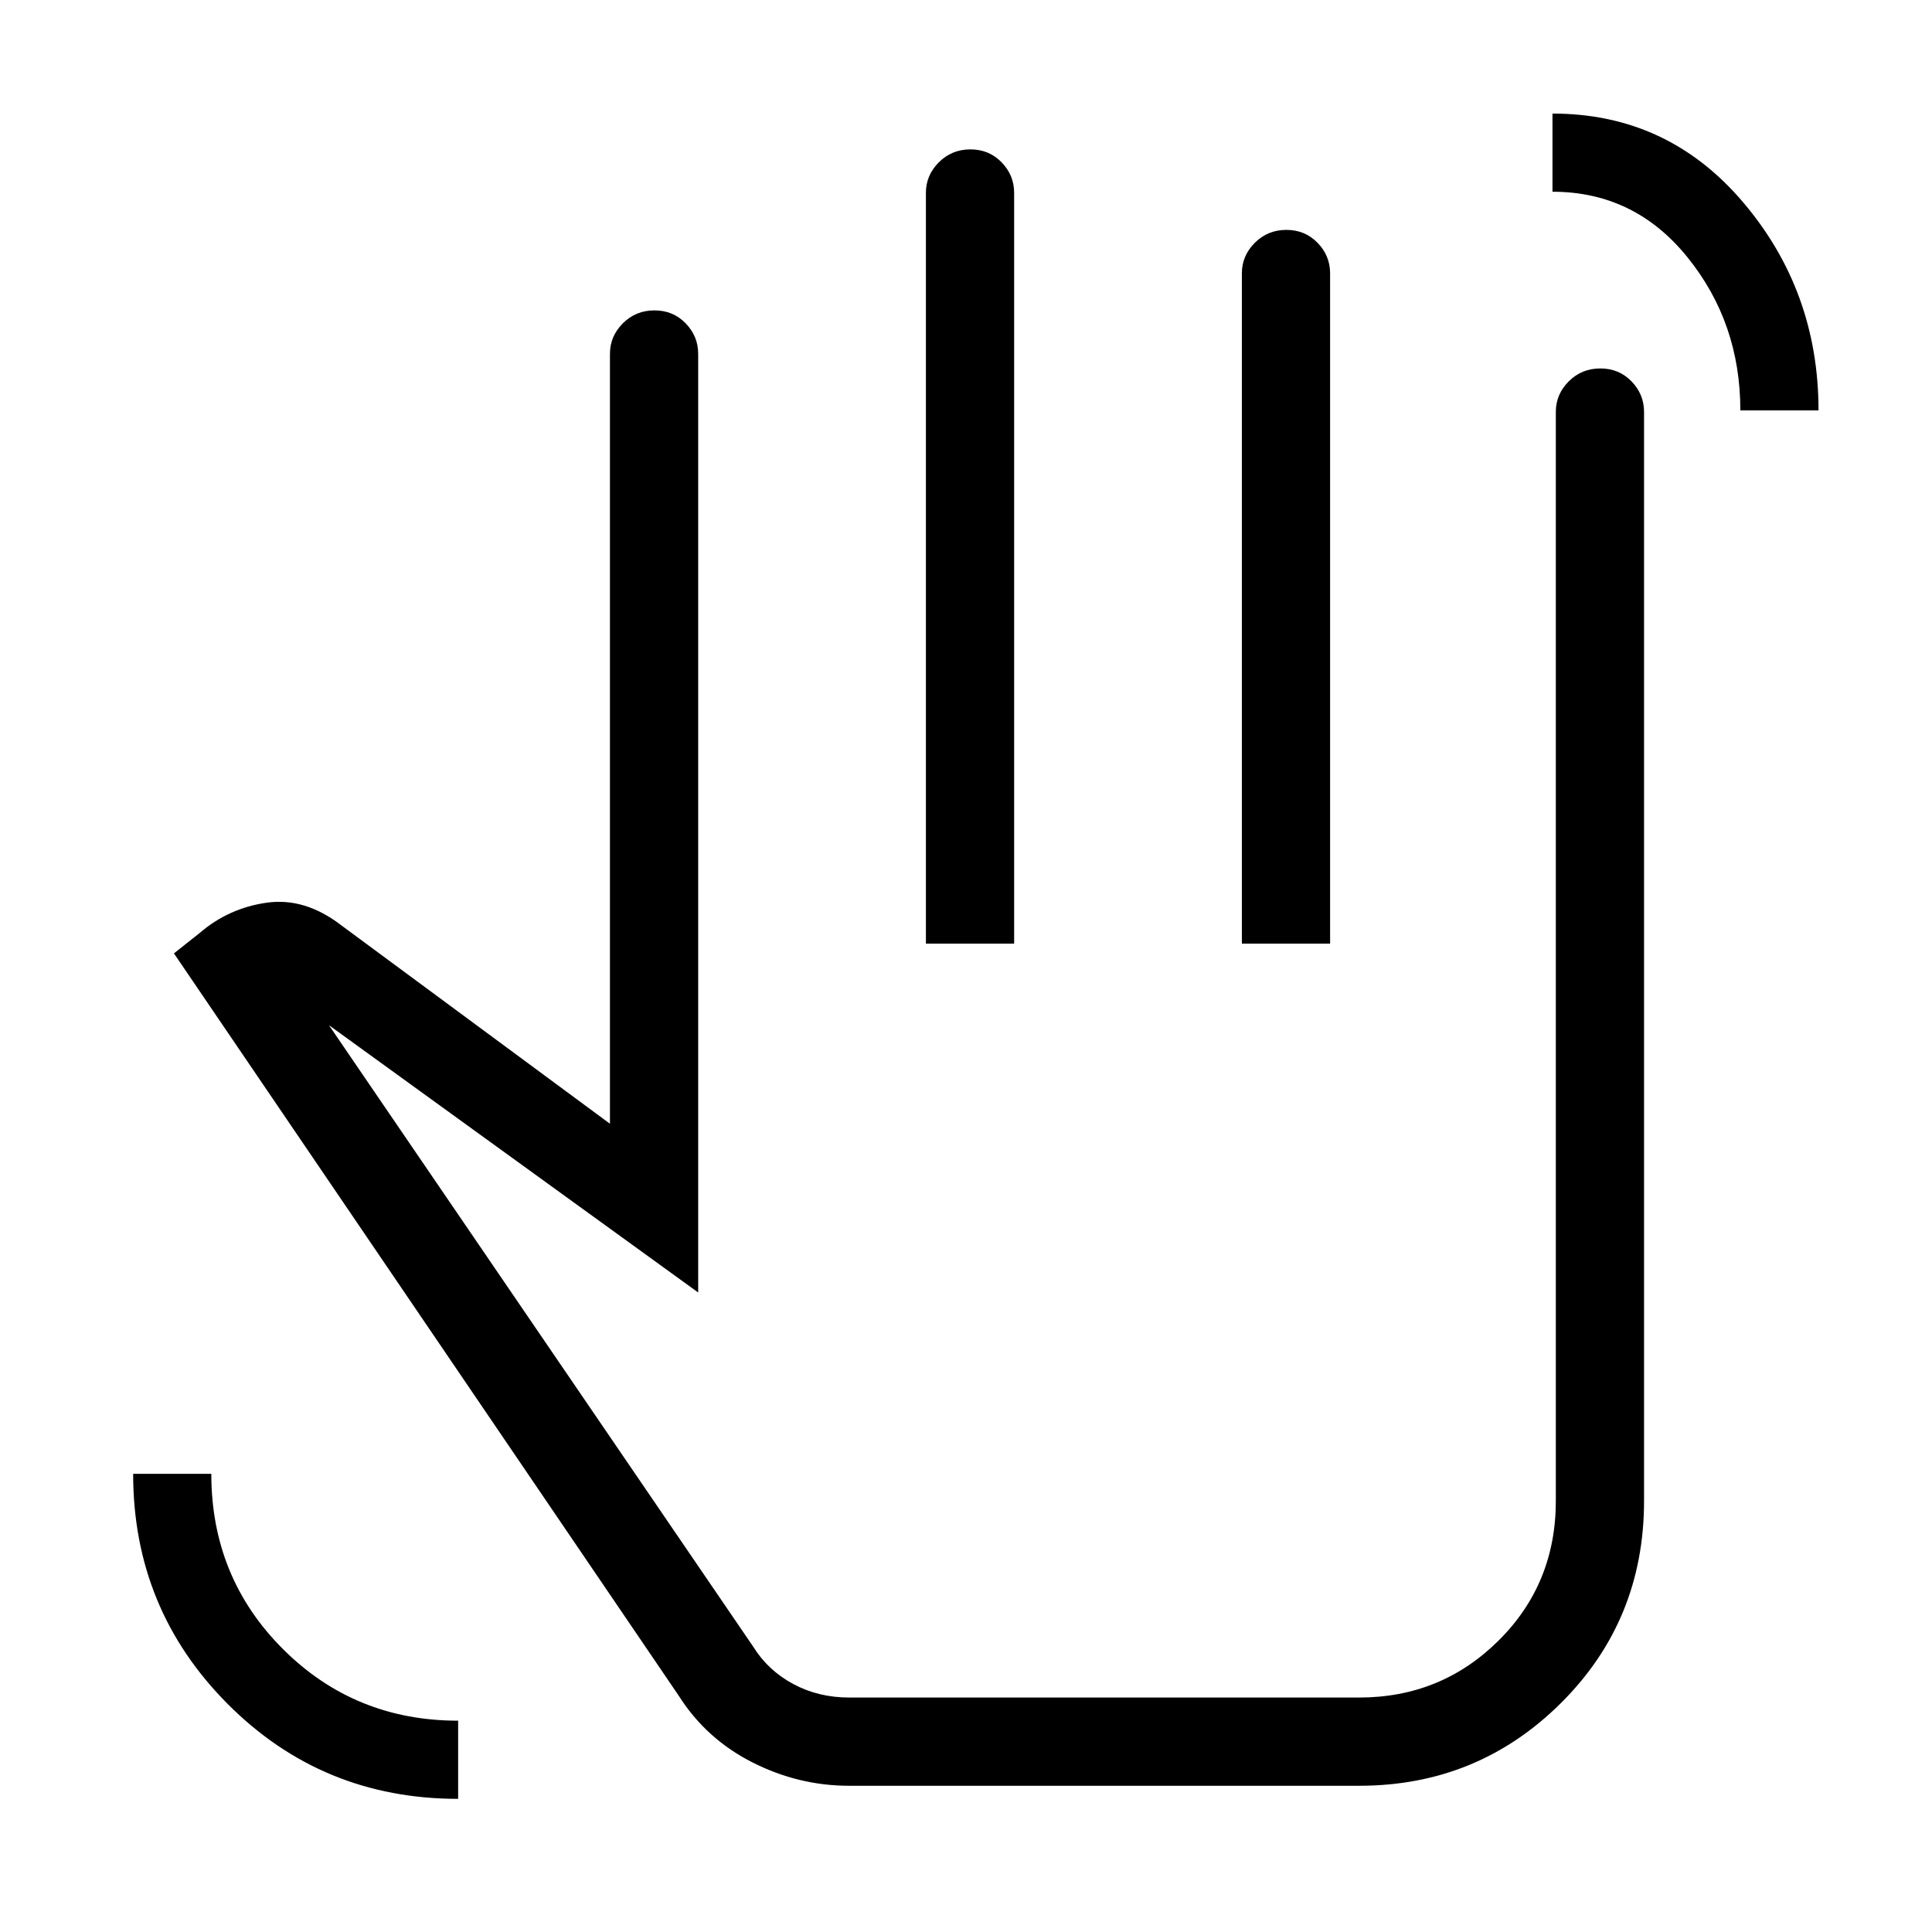 <svg xmlns="http://www.w3.org/2000/svg" height="48" viewBox="0 -960 960 960" width="48"><path d="M864.77-756.08q0-43.58-26.3-76.11-26.3-32.54-67.05-32.54v-38.84q57.31 0 94.75 44.11t37.44 103.38h-38.84ZM227.65-66.16q-67.57 0-114.53-47.16-46.96-47.17-46.96-114.33H105q0 51.53 35.63 87.09Q176.27-105 227.65-105v38.84Zm194.31-6.5q-25.19 0-48.13-11.64-22.93-11.65-36.48-32.97l-250.92-369 12.78-10.13q14.37-12.37 33.33-15.06 18.96-2.69 37.09 11.28l133.45 98.56v-382.57q0-8.73 6.42-15.16 6.43-6.42 15.7-6.42 9.26 0 15.49 6.42 6.23 6.43 6.23 15.16v466.42L163.46-450.58l210.73 308.69q7.38 11.91 19.94 18.65 12.55 6.74 27.83 6.74h253.39q40.72 0 69.22-28.24 28.51-28.24 28.51-69.49v-541.12q0-8.73 6.42-15.15 6.43-6.42 15.69-6.42 9.27 0 15.5 6.42t6.23 15.15v541.12q0 59.42-41.33 100.5-41.32 41.07-100.24 41.07H421.96Zm38.12-418.46v-373.07q0-8.73 6.42-15.16 6.43-6.42 15.7-6.42 9.26 0 15.49 6.42 6.23 6.43 6.23 15.16v373.07h-43.84Zm157 0v-333.07q0-8.73 6.42-15.16 6.43-6.42 15.7-6.42 9.26 0 15.49 6.42 6.23 6.43 6.23 15.16v333.07h-43.84ZM468.81-303.81Z"/></svg>